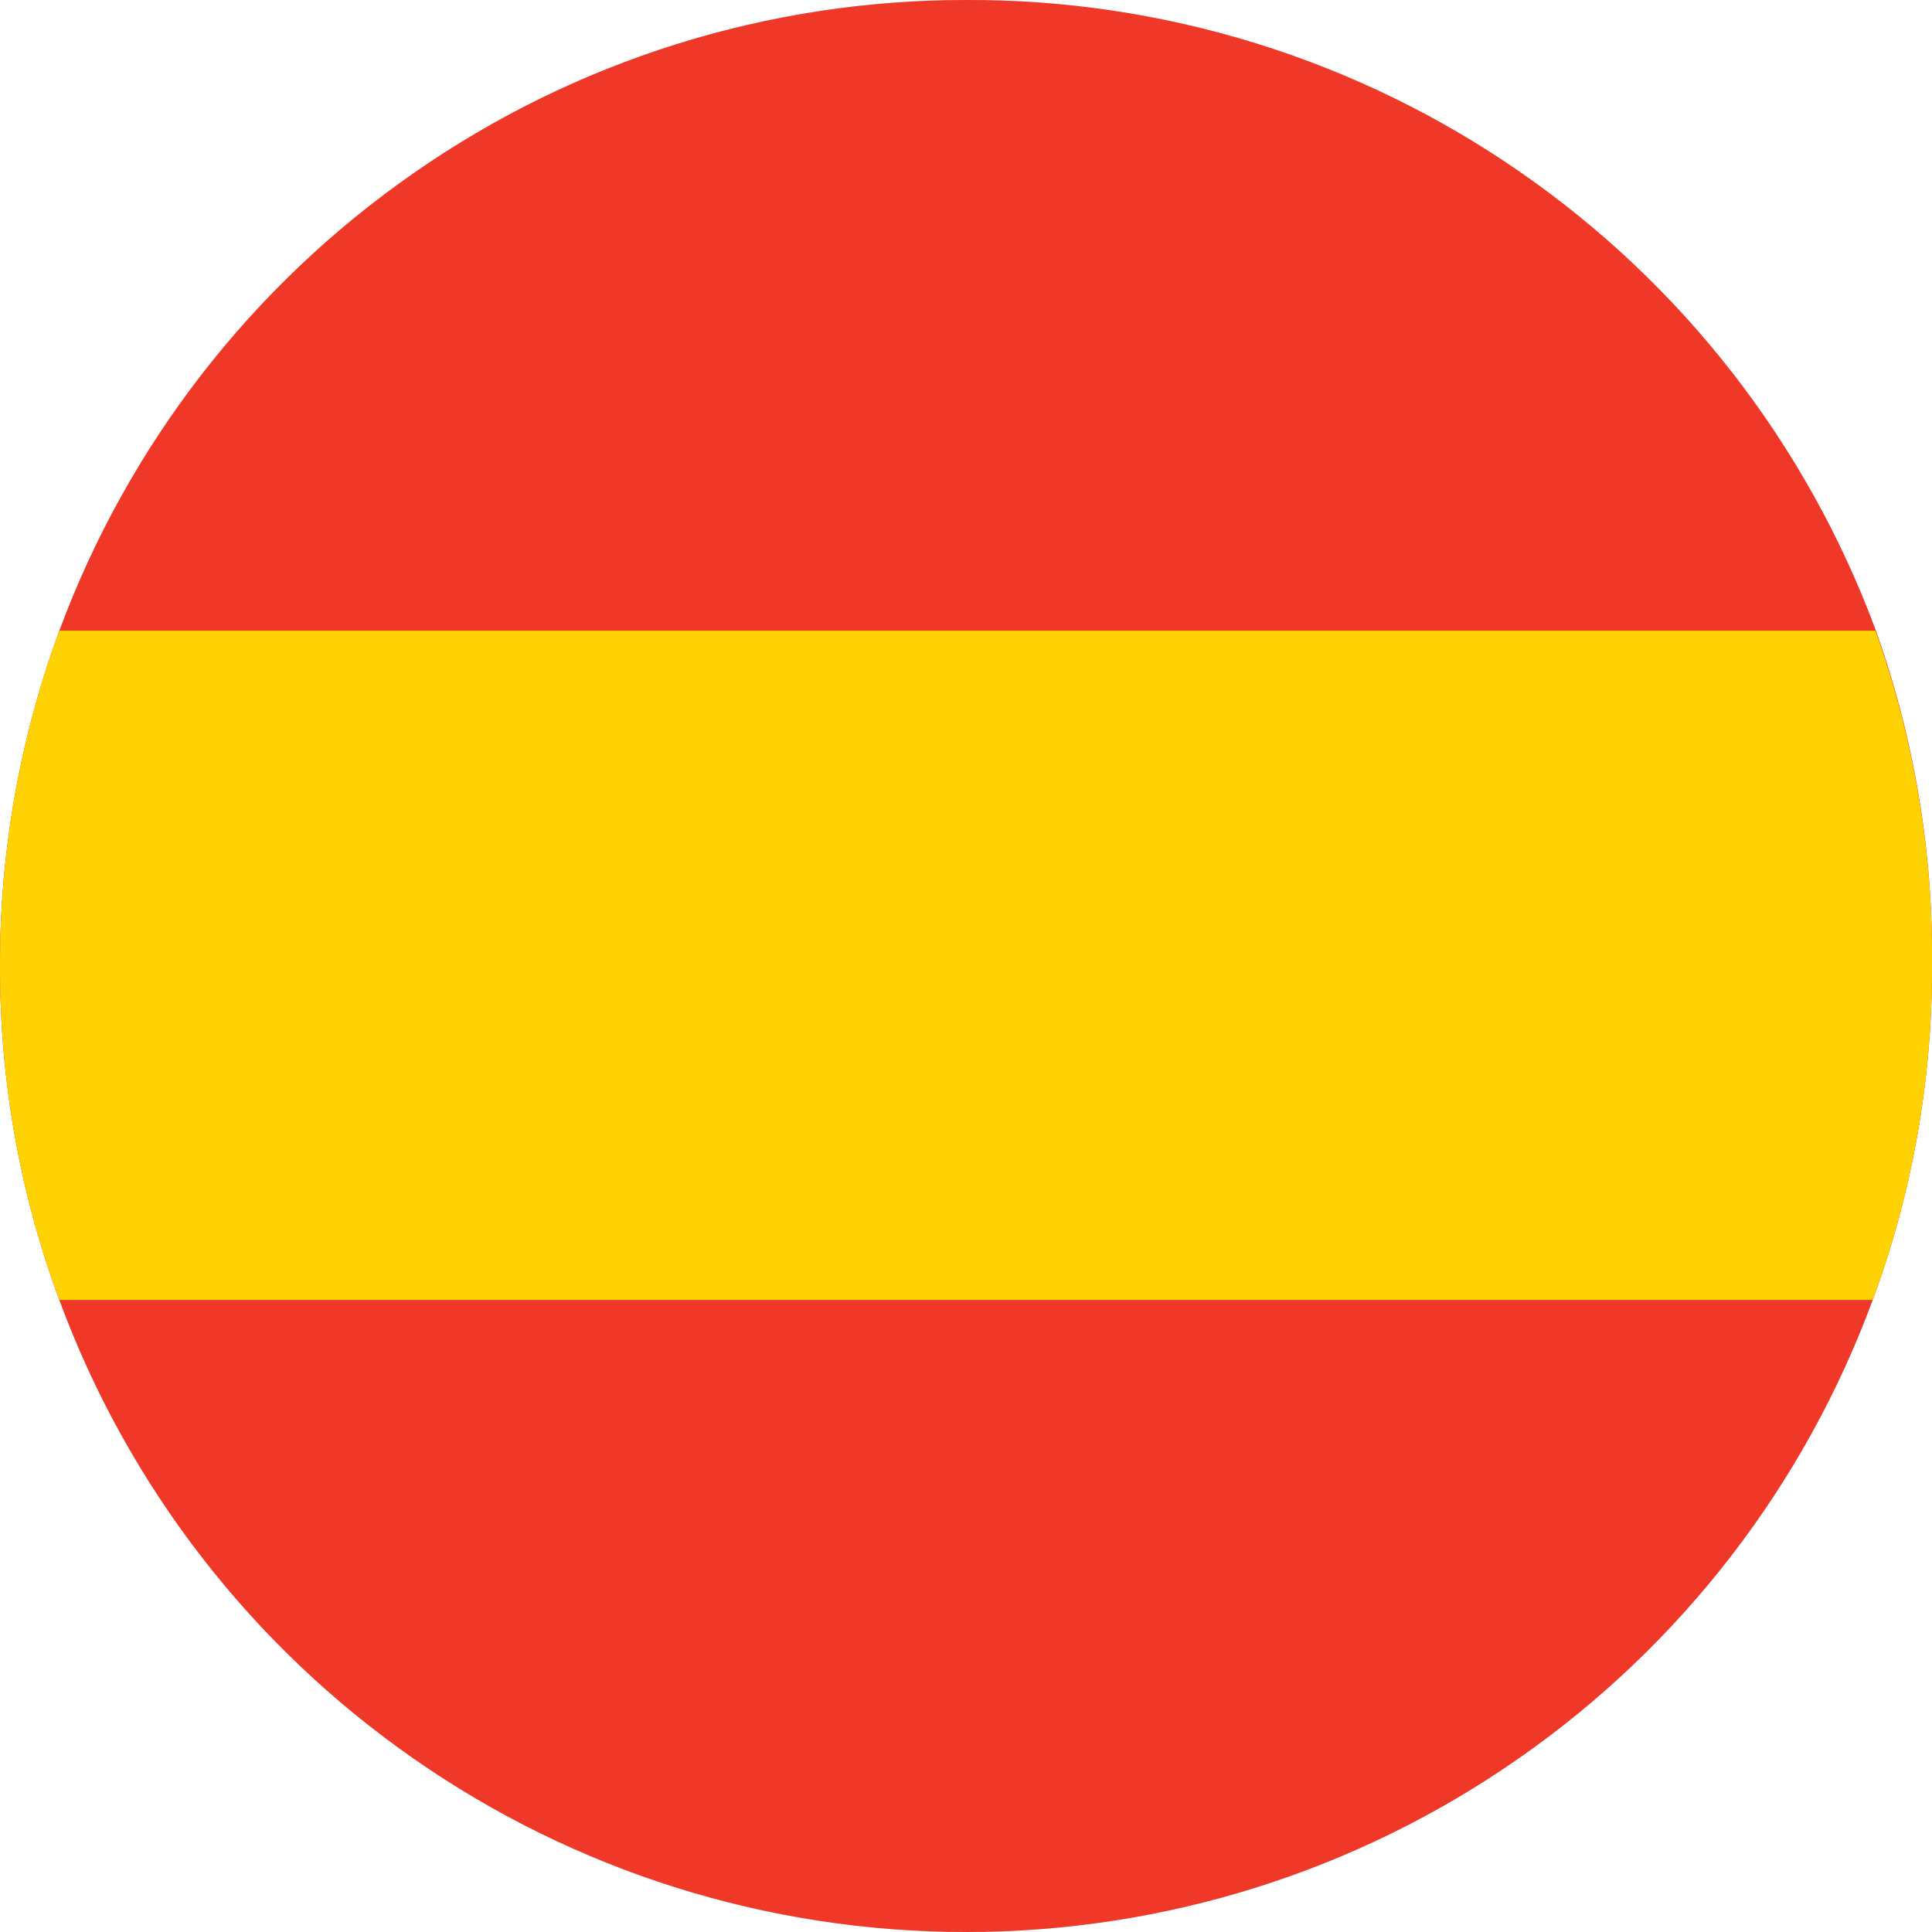 <svg width="14" height="14" viewBox="0 0 14 14" fill="none" xmlns="http://www.w3.org/2000/svg">
<path d="M7 14C10.866 14 14 10.866 14 7C14 3.134 10.866 0 7 0C3.134 0 0 3.134 0 7C0 10.866 3.134 14 7 14Z" fill="#D2D2D2"/>
<path d="M14 7C14.002 7.826 13.857 8.646 13.57 9.42C13.075 10.764 12.18 11.924 11.005 12.742C9.83 13.562 8.432 14 7 14C5.568 14 4.17 13.562 2.995 12.742C1.821 11.924 0.925 10.764 0.43 9.42C0.143 8.646 -0.002 7.826 2.50541e-05 7C-0.002 6.171 0.144 5.348 0.43 4.57C0.927 3.228 1.823 2.071 2.998 1.254C4.172 0.436 5.569 -0.001 7 6.0111e-05C8.433 -0.006 9.834 0.428 11.012 1.244C12.191 2.059 13.091 3.217 13.59 4.56C13.87 5.343 14.009 6.169 14 7Z" fill="#EF3827"/>
<path d="M14 7C14.002 7.826 13.857 8.646 13.57 9.42H0.43C0.143 8.646 -0.002 7.826 2.50541e-05 7C-0.002 6.171 0.144 5.348 0.43 4.57H13.59C13.869 5.349 14.008 6.172 14 7Z" fill="#FFD203"/>
</svg>
